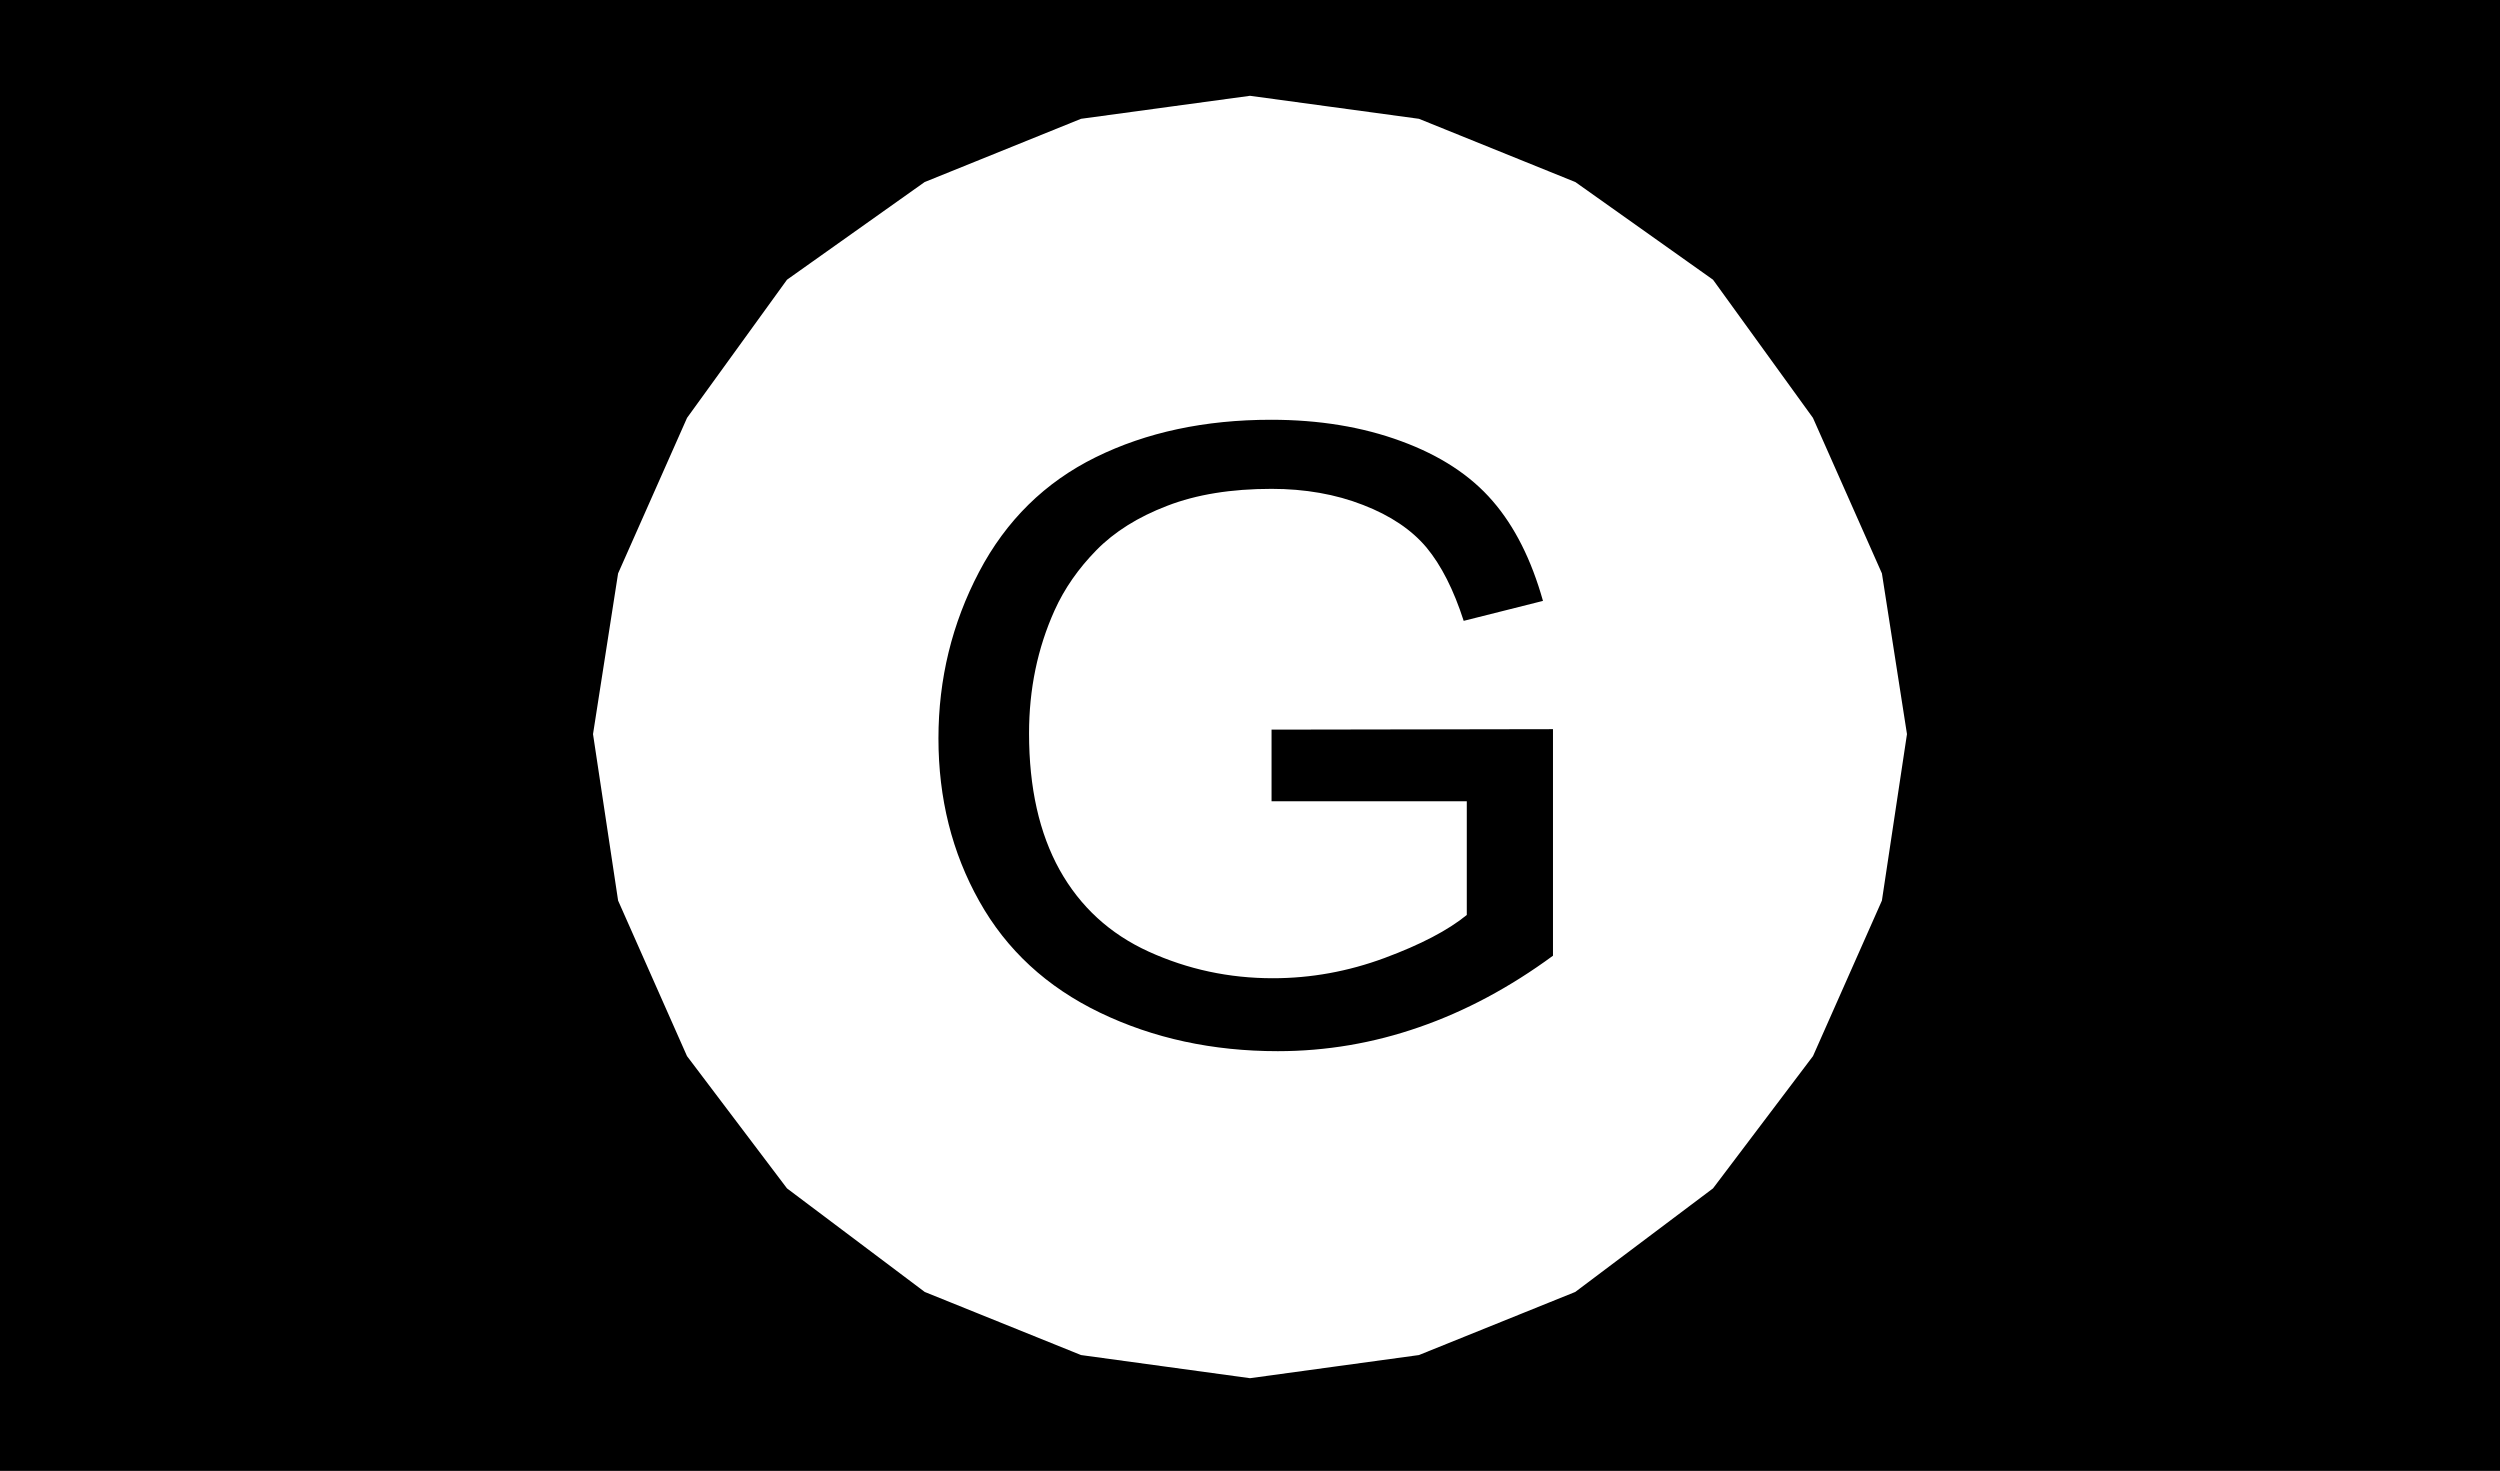 <?xml version="1.0" encoding="UTF-8" standalone="no"?>
<!DOCTYPE svg PUBLIC "-//W3C//DTD SVG 1.1//EN" "http://www.w3.org/Graphics/SVG/1.1/DTD/svg11.dtd">
<svg width="100%" height="100%" viewBox="0 0 34 20" version="1.1" xmlns="http://www.w3.org/2000/svg" xmlns:xlink="http://www.w3.org/1999/xlink" xml:space="preserve" xmlns:serif="http://www.serif.com/" style="fill-rule:evenodd;clip-rule:evenodd;stroke-linecap:round;stroke-linejoin:round;stroke-miterlimit:10;">
    <rect x="0" y="0" width="34" height="20" fill="#808080" stroke="none"/>
    <g transform="matrix(0.204,0,0,0.2,0,0)">
        <rect x="-0" y="-0.067" width="166.667" height="100.135" style="stroke:black;stroke-width:1.67px;"/>
        <path d="M38.69,49.917L40.397,38.758L45.071,28.004L51.865,18.425L61.23,11.647L71.849,7.266L83.333,5.671L94.817,7.266L105.437,11.647L114.802,18.425L121.595,28.004L126.27,38.758L127.976,49.917L126.27,61.472L121.595,72.234L114.802,81.401L105.437,88.583L94.817,92.956L83.333,94.56L71.849,92.956L61.23,88.583L51.865,81.401L45.071,72.234L40.397,61.472L38.69,49.917Z" style="fill:white;stroke:black;stroke-width:1.67px;"/>
        <path d="M84.77,54.488L84.77,49.615L103.532,49.583L103.532,64.988C100.651,67.147 97.675,68.766 94.619,69.845C91.556,70.933 88.413,71.48 85.19,71.48C80.841,71.48 76.889,70.607 73.333,68.861C69.778,67.115 67.095,64.583 65.286,61.282C63.468,57.98 62.563,54.29 62.563,50.21C62.563,46.171 63.468,42.393 65.27,38.893C67.071,35.393 69.667,32.79 73.048,31.091C76.429,29.393 80.325,28.544 84.738,28.544C87.937,28.544 90.833,29.028 93.421,30.004C96.008,30.972 98.04,32.329 99.508,34.067C100.984,35.806 102.095,38.067 102.865,40.861L97.579,42.218C96.913,40.107 96.087,38.448 95.103,37.234C94.111,36.028 92.706,35.06 90.873,34.337C89.04,33.607 87,33.242 84.77,33.242C82.087,33.242 79.77,33.623 77.817,34.393C75.865,35.155 74.294,36.163 73.095,37.409C71.897,38.655 70.96,40.02 70.302,41.512C69.167,44.083 68.603,46.869 68.603,49.869C68.603,53.567 69.286,56.663 70.643,59.155C72.008,61.647 73.984,63.504 76.579,64.71C79.183,65.917 81.937,66.52 84.857,66.52C87.397,66.52 89.873,66.06 92.294,65.147C94.706,64.234 96.54,63.258 97.786,62.218L97.786,54.488L84.77,54.488Z" style="fill-rule:nonzero;"/>
    </g>
</svg>
